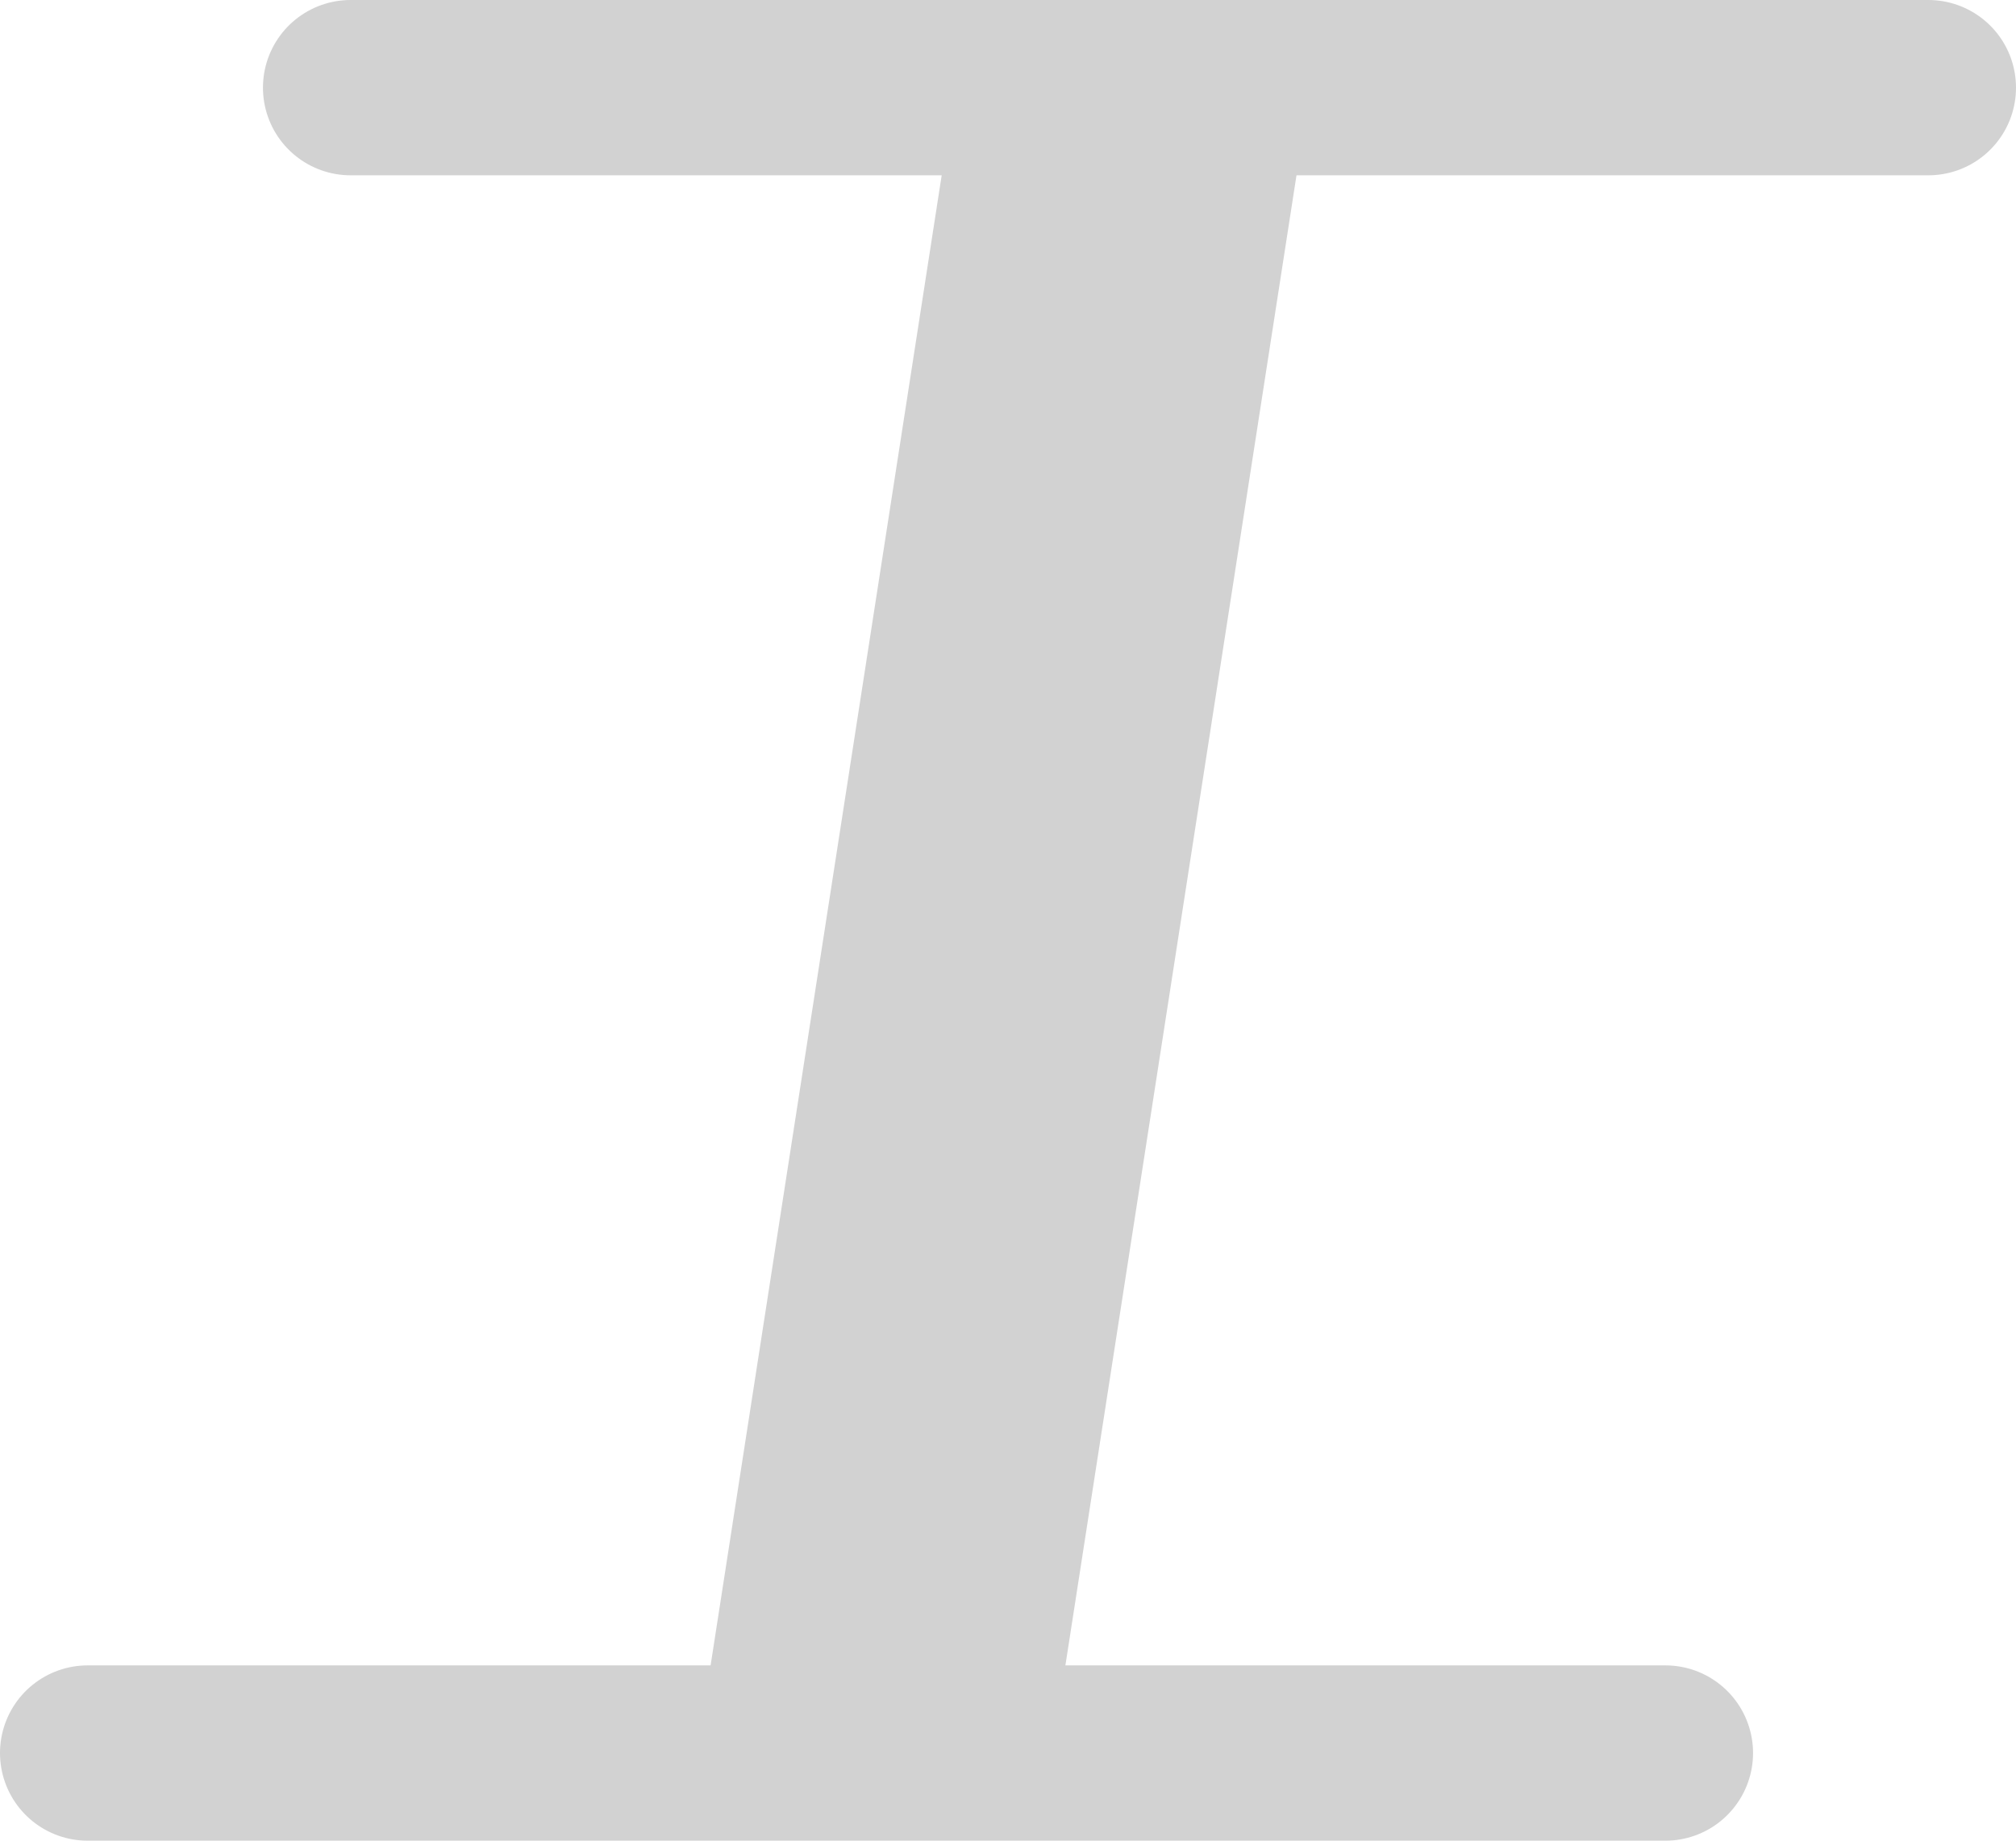 <svg width="23" height="21" viewBox="0 0 23 21" fill="none" xmlns="http://www.w3.org/2000/svg">
<path d="M10.022 19.703L13 0.5" stroke="#D2D2D2" stroke-width="4"/>
<path d="M22 1L4 1" stroke="#D2D2D2" stroke-width="2" stroke-linecap="round"/>
<path d="M19 20L1 20" stroke="#D2D2D2" stroke-width="2" stroke-linecap="round"/>
</svg>
